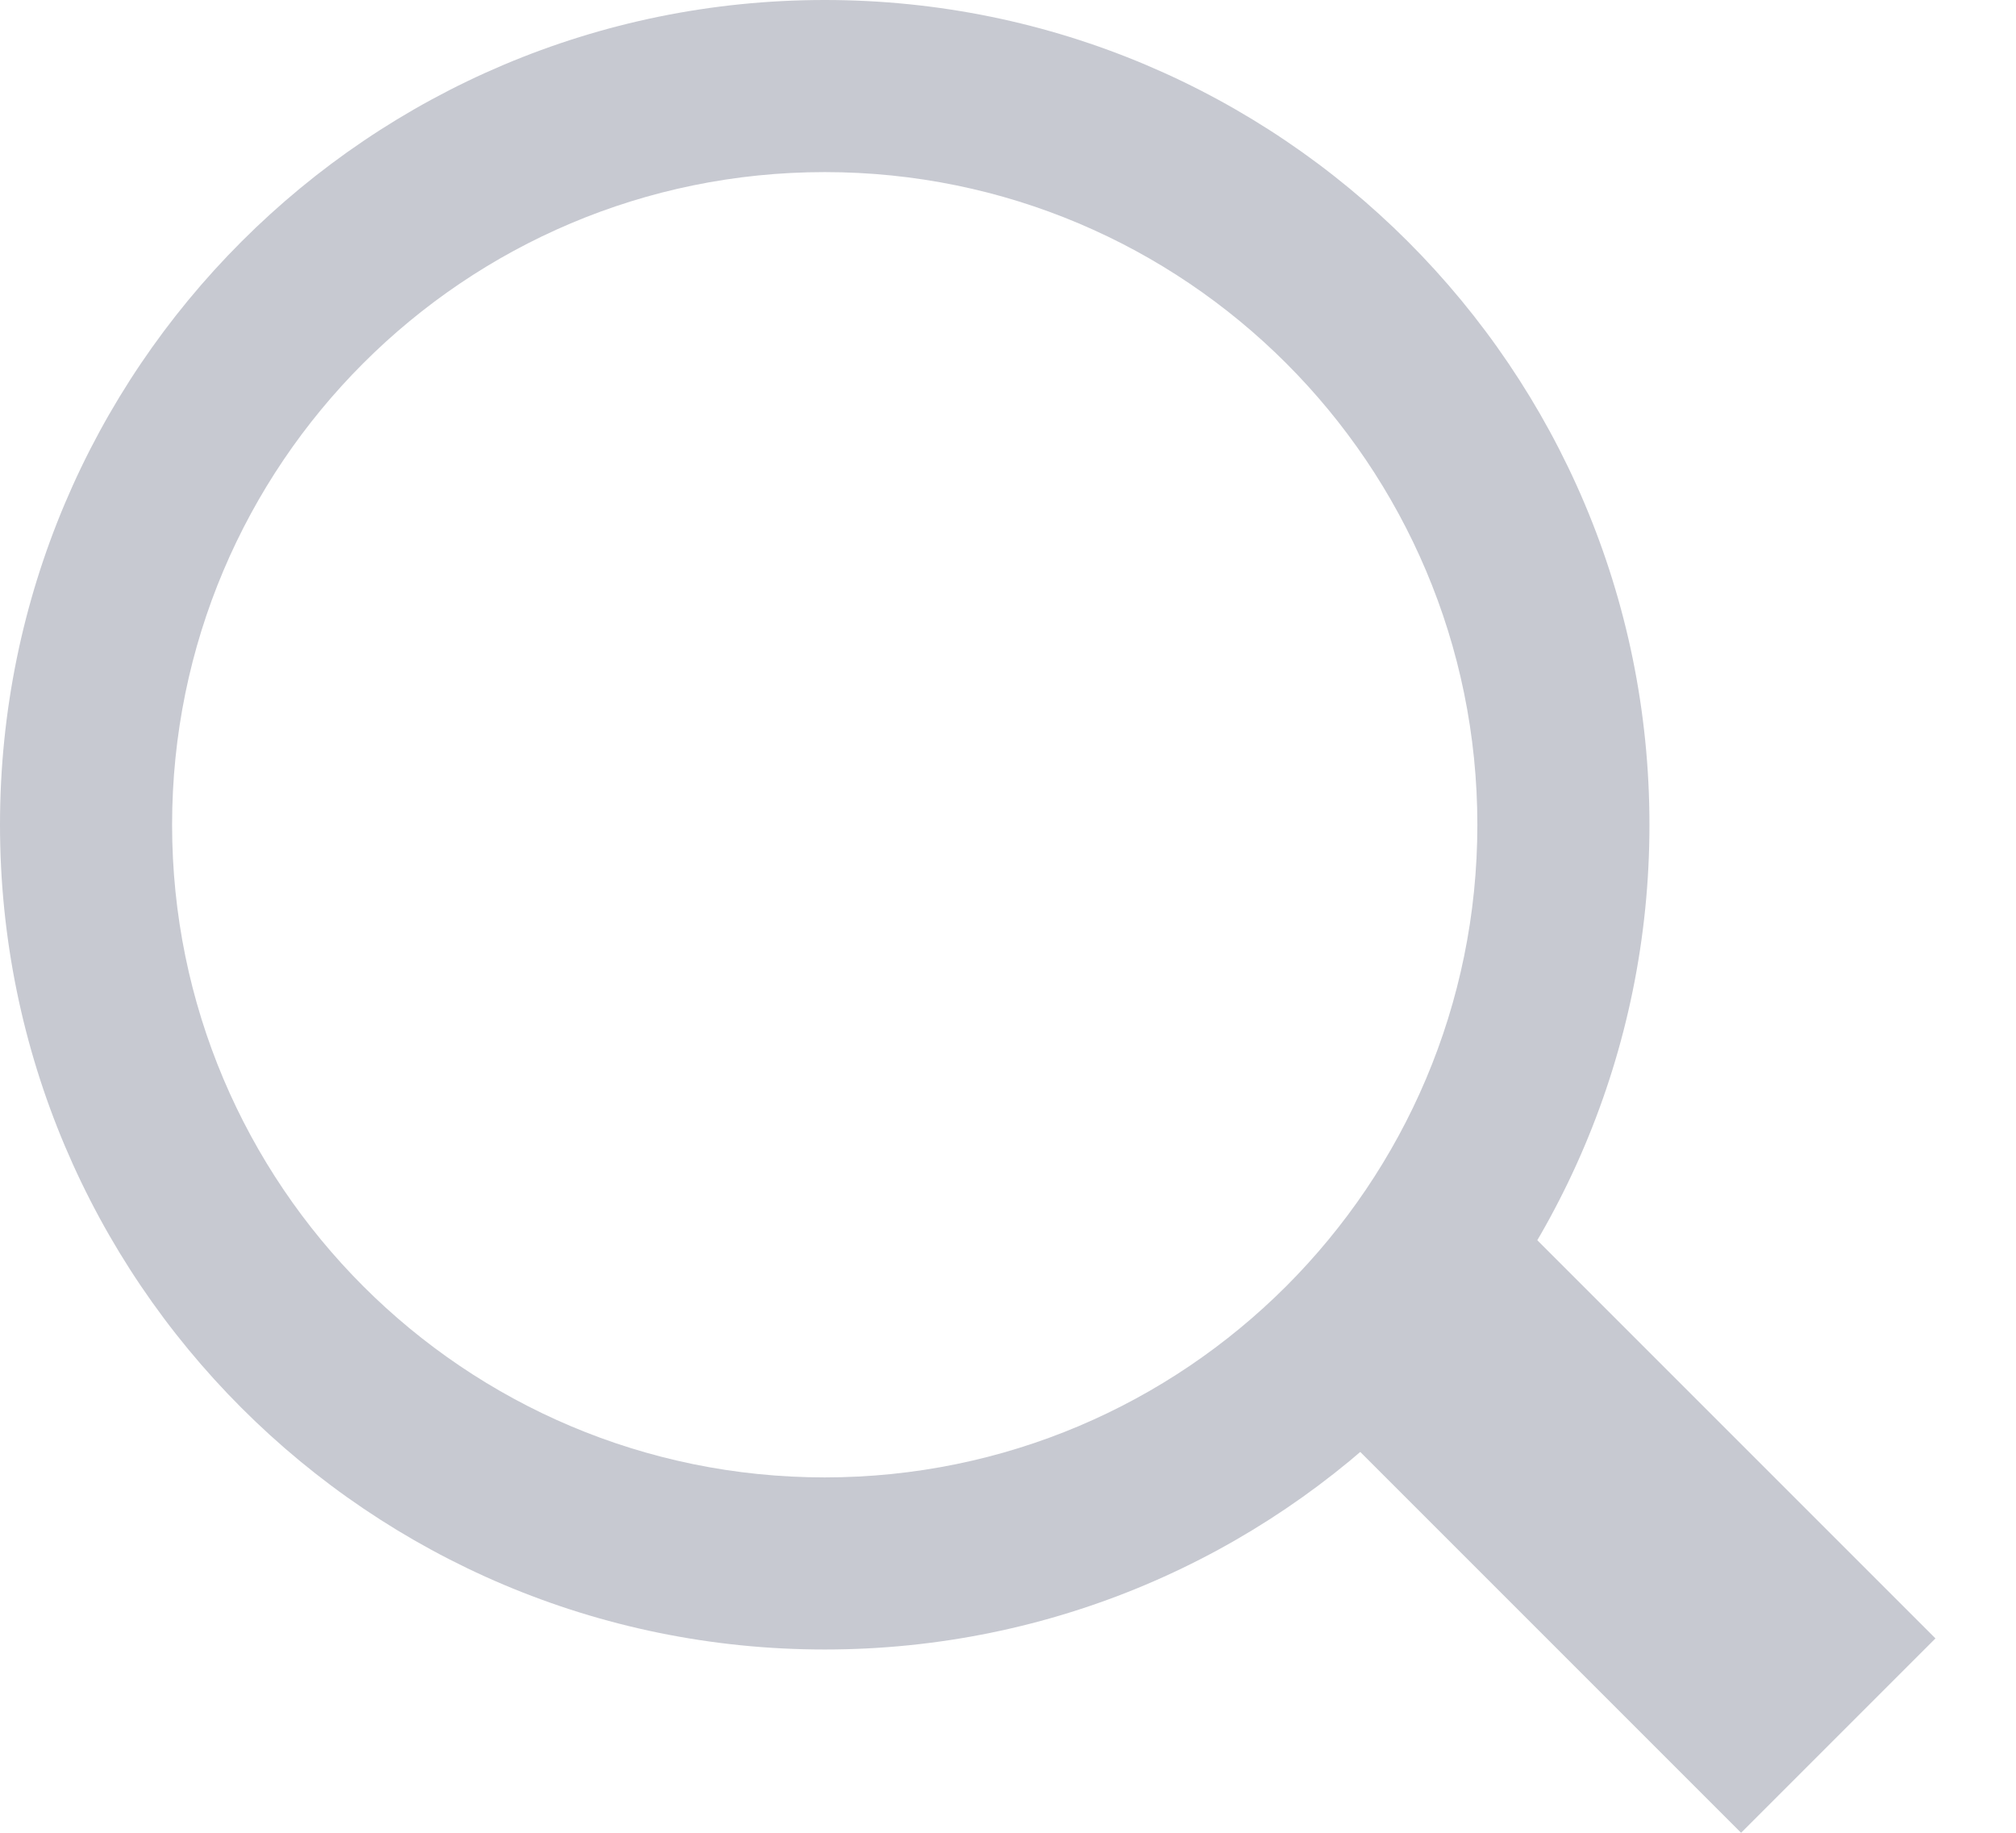 <svg width="22" height="20" viewBox="0 0 22 20" fill="none" xmlns="http://www.w3.org/2000/svg">
<path d="M18 9C18 13.971 13.971 18 9 18C4.029 18 0 13.971 0 9C0 4.029 4.029 0 9 0C13.971 0 18 4.029 18 9ZM1.878 9C1.878 12.933 5.067 16.122 9 16.122C12.933 16.122 16.122 12.933 16.122 9C16.122 5.067 12.933 1.878 9 1.878C5.067 1.878 1.878 5.067 1.878 9Z" fill="#C7C9D1"/>
<path fill-rule="evenodd" clip-rule="evenodd" d="M19 20L14 15L16.121 12.879L21.121 17.879L19 20Z" fill="#C7C9D1"/>
</svg>
